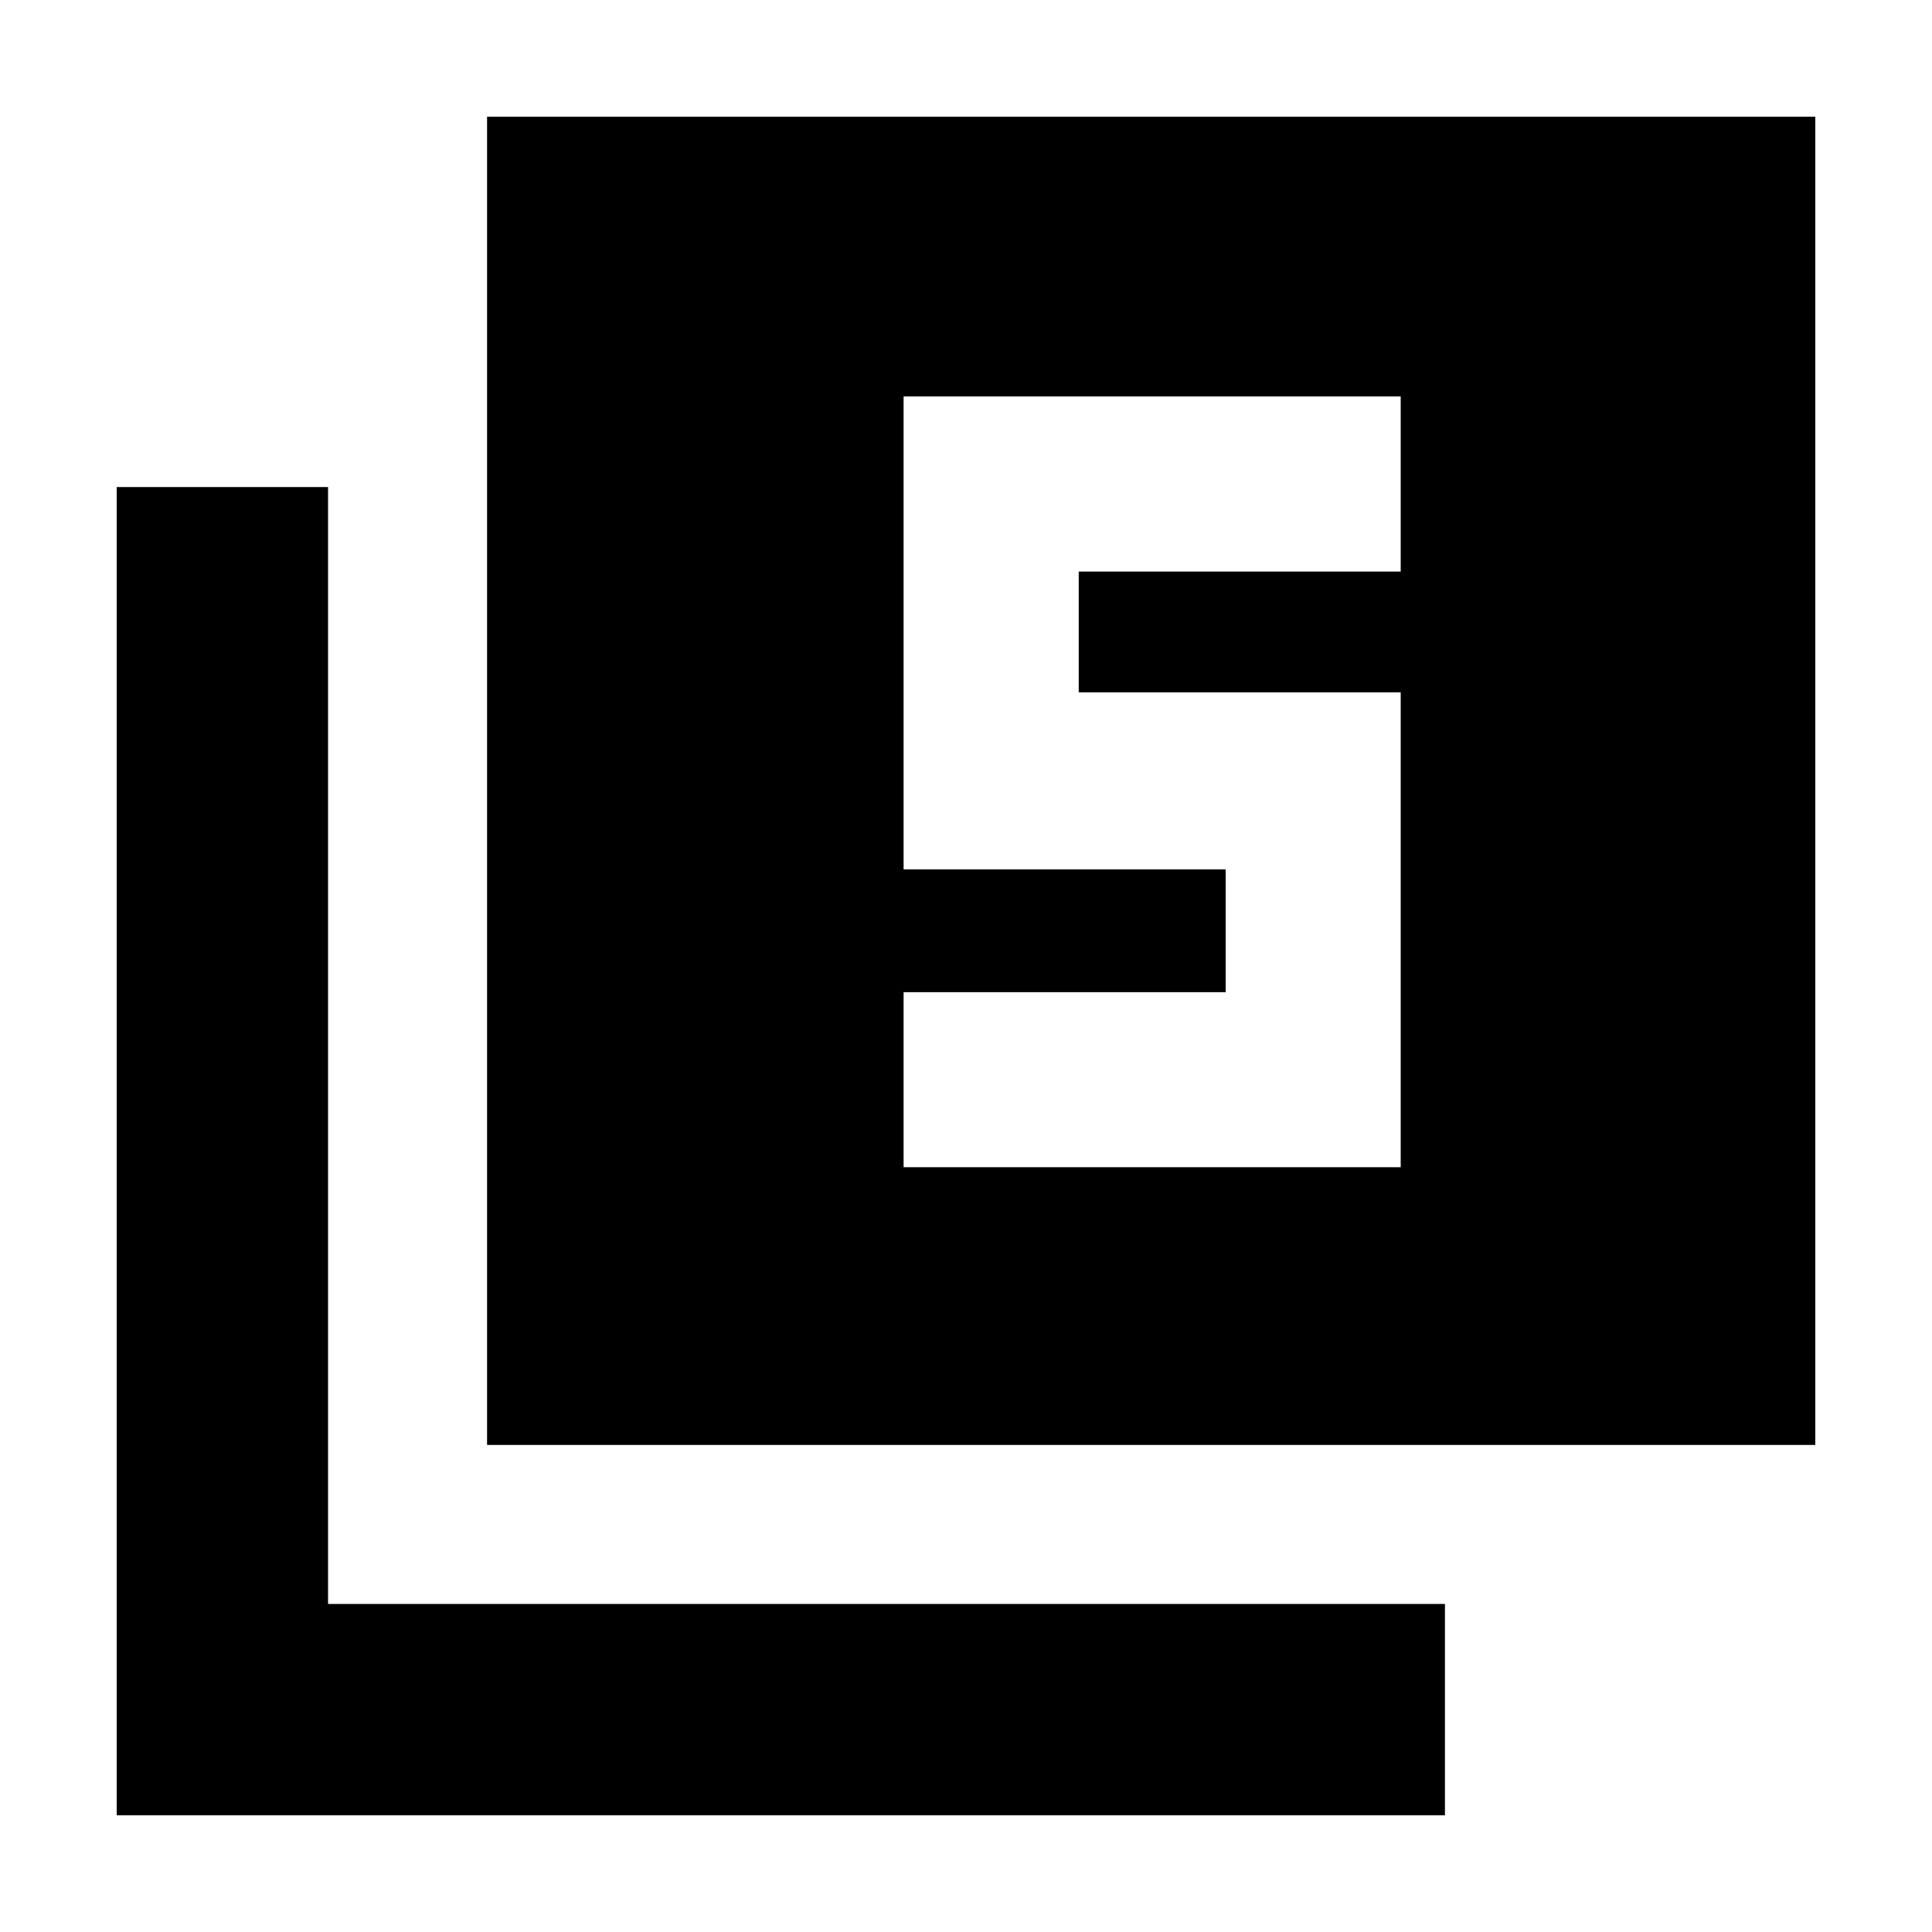 <svg xmlns="http://www.w3.org/2000/svg" height="20" width="20"><path d="M9.354 12.083H14.5V7.167H11.167V5.917H14.5V4.104H9.354V9H12.688V10.271H9.354ZM5.042 14.958V1.208H18.792V14.958ZM1.208 18.792V5.042H3.396V16.604H14.958V18.792Z"/></svg>